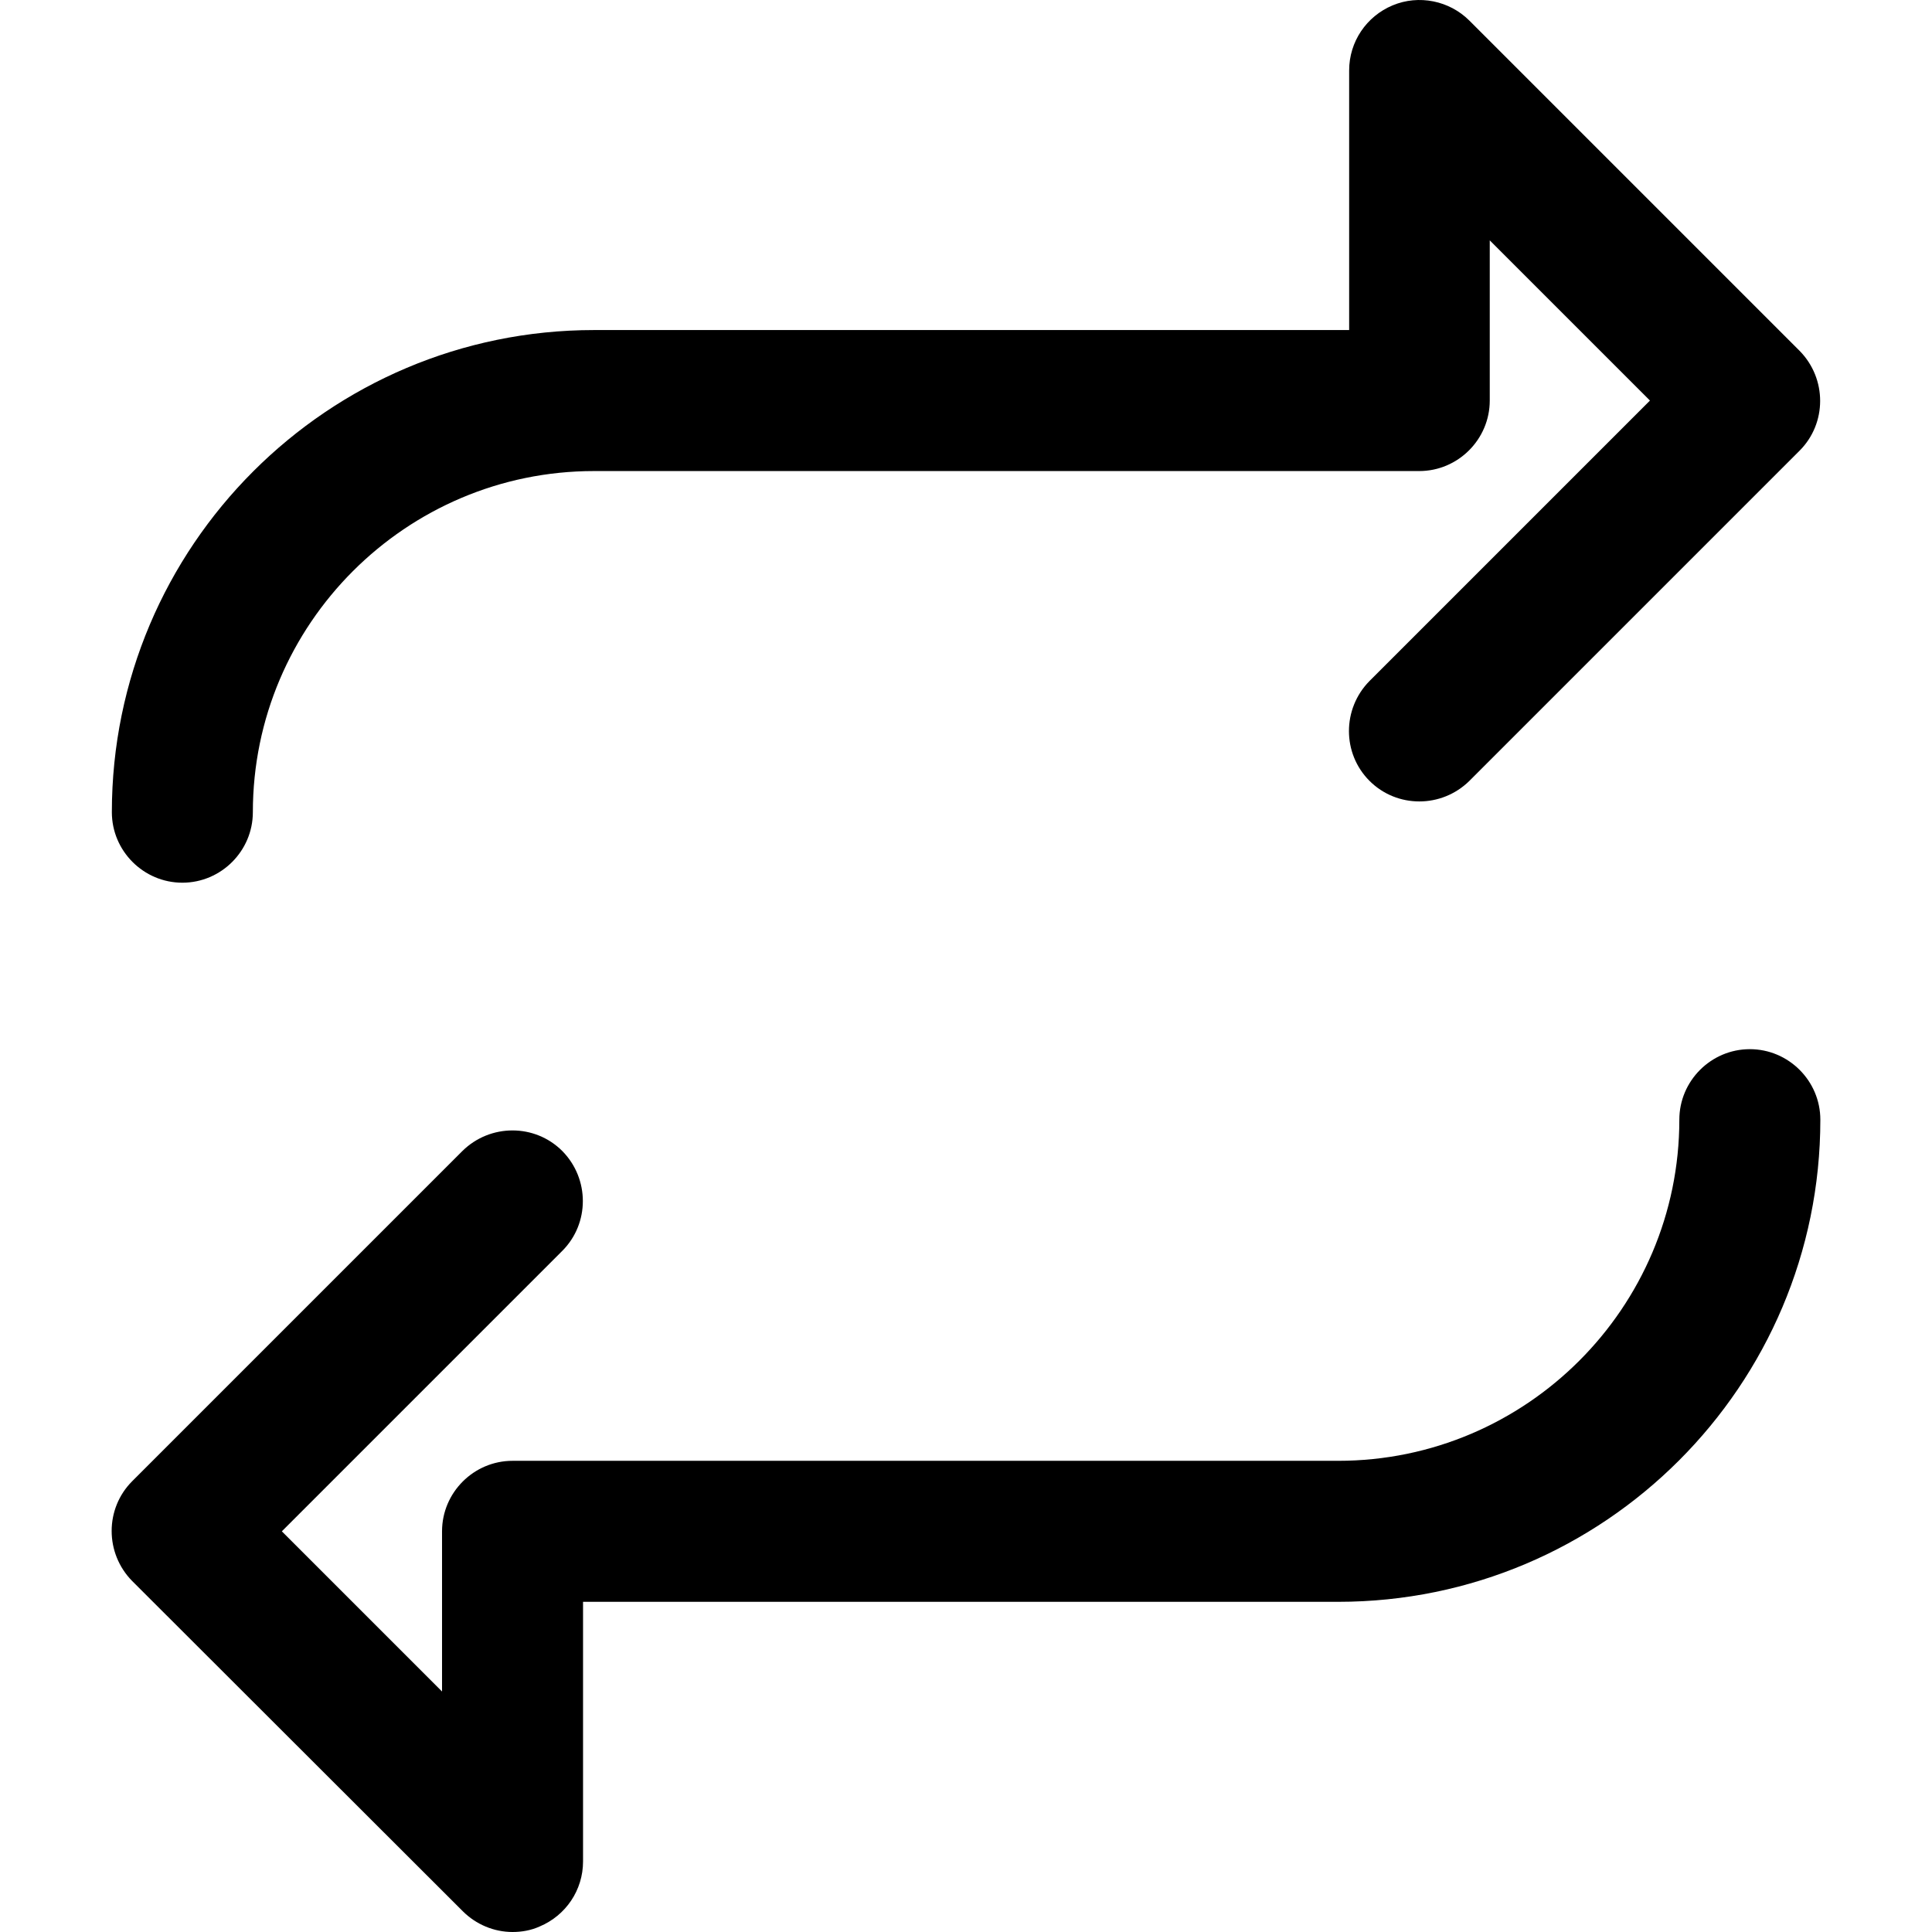 <?xml version="1.0" encoding="iso-8859-1"?>
<!-- Generator: Adobe Illustrator 19.0.0, SVG Export Plug-In . SVG Version: 6.00 Build 0)  -->
<svg version="1.1" id="Layer_1" xmlns="http://www.w3.org/2000/svg" xmlns:xlink="http://www.w3.org/1999/xlink" x="0px" y="0px"
	 viewBox="0 0 493.267 493.267" style="enable-background:new 0 0 493.267 493.267;" xml:space="preserve">
<g>
	<g>
		<path d="M459.458,89.567l-84.3-84.3c-5.1-5.1-12.9-6.7-19.6-3.9s-11.1,9.3-11.1,16.6v66.3h-192.8c-67.9,0-123.1,55.2-123.1,123.1
			c0,9.9,8.1,18,18,18c9.9,0,18-8.1,18-18c0-48,39.1-87.1,87.1-87.1h210.7c9.9,0,18-8.1,18-18v-40.9l40.9,40.9l-71.6,71.6
			c-7,7.1-7,18.5,0,25.5s18.4,7,25.5,0l84.3-84.3C466.458,108.067,466.458,96.667,459.458,89.567z"/>
	</g>
</g>
<g>
	<g>
		<path d="M446.758,267.867c-9.9,0-18,8.1-18,18c0,48-39.1,87.1-87.1,87.1h-210.8c-9.9,0-18,8.1-18,18v40.9l-40.9-40.9l71.6-71.6
			c7-7,7-18.4,0-25.5c-7-7-18.4-7-25.5,0l-84.3,84.3c-7,7-7,18.4,0,25.5l84.4,84.3c3.4,3.4,8,5.3,12.7,5.3c2.3,0,4.7-0.4,6.9-1.4
			c6.7-2.8,11.1-9.3,11.1-16.6v-66.3h192.8c67.9,0,123.1-55.2,123.1-123.1C464.758,275.967,456.658,267.867,446.758,267.867z"/>
	</g>
</g>
<g>
</g>
<g>
</g>
<g>
</g>
<g>
</g>
<g>
</g>
<g>
</g>
<g>
</g>
<g>
</g>
<g>
</g>
<g>
</g>
<g>
</g>
<g>
</g>
<g>
</g>
<g>
</g>
<g>
</g>
</svg>
